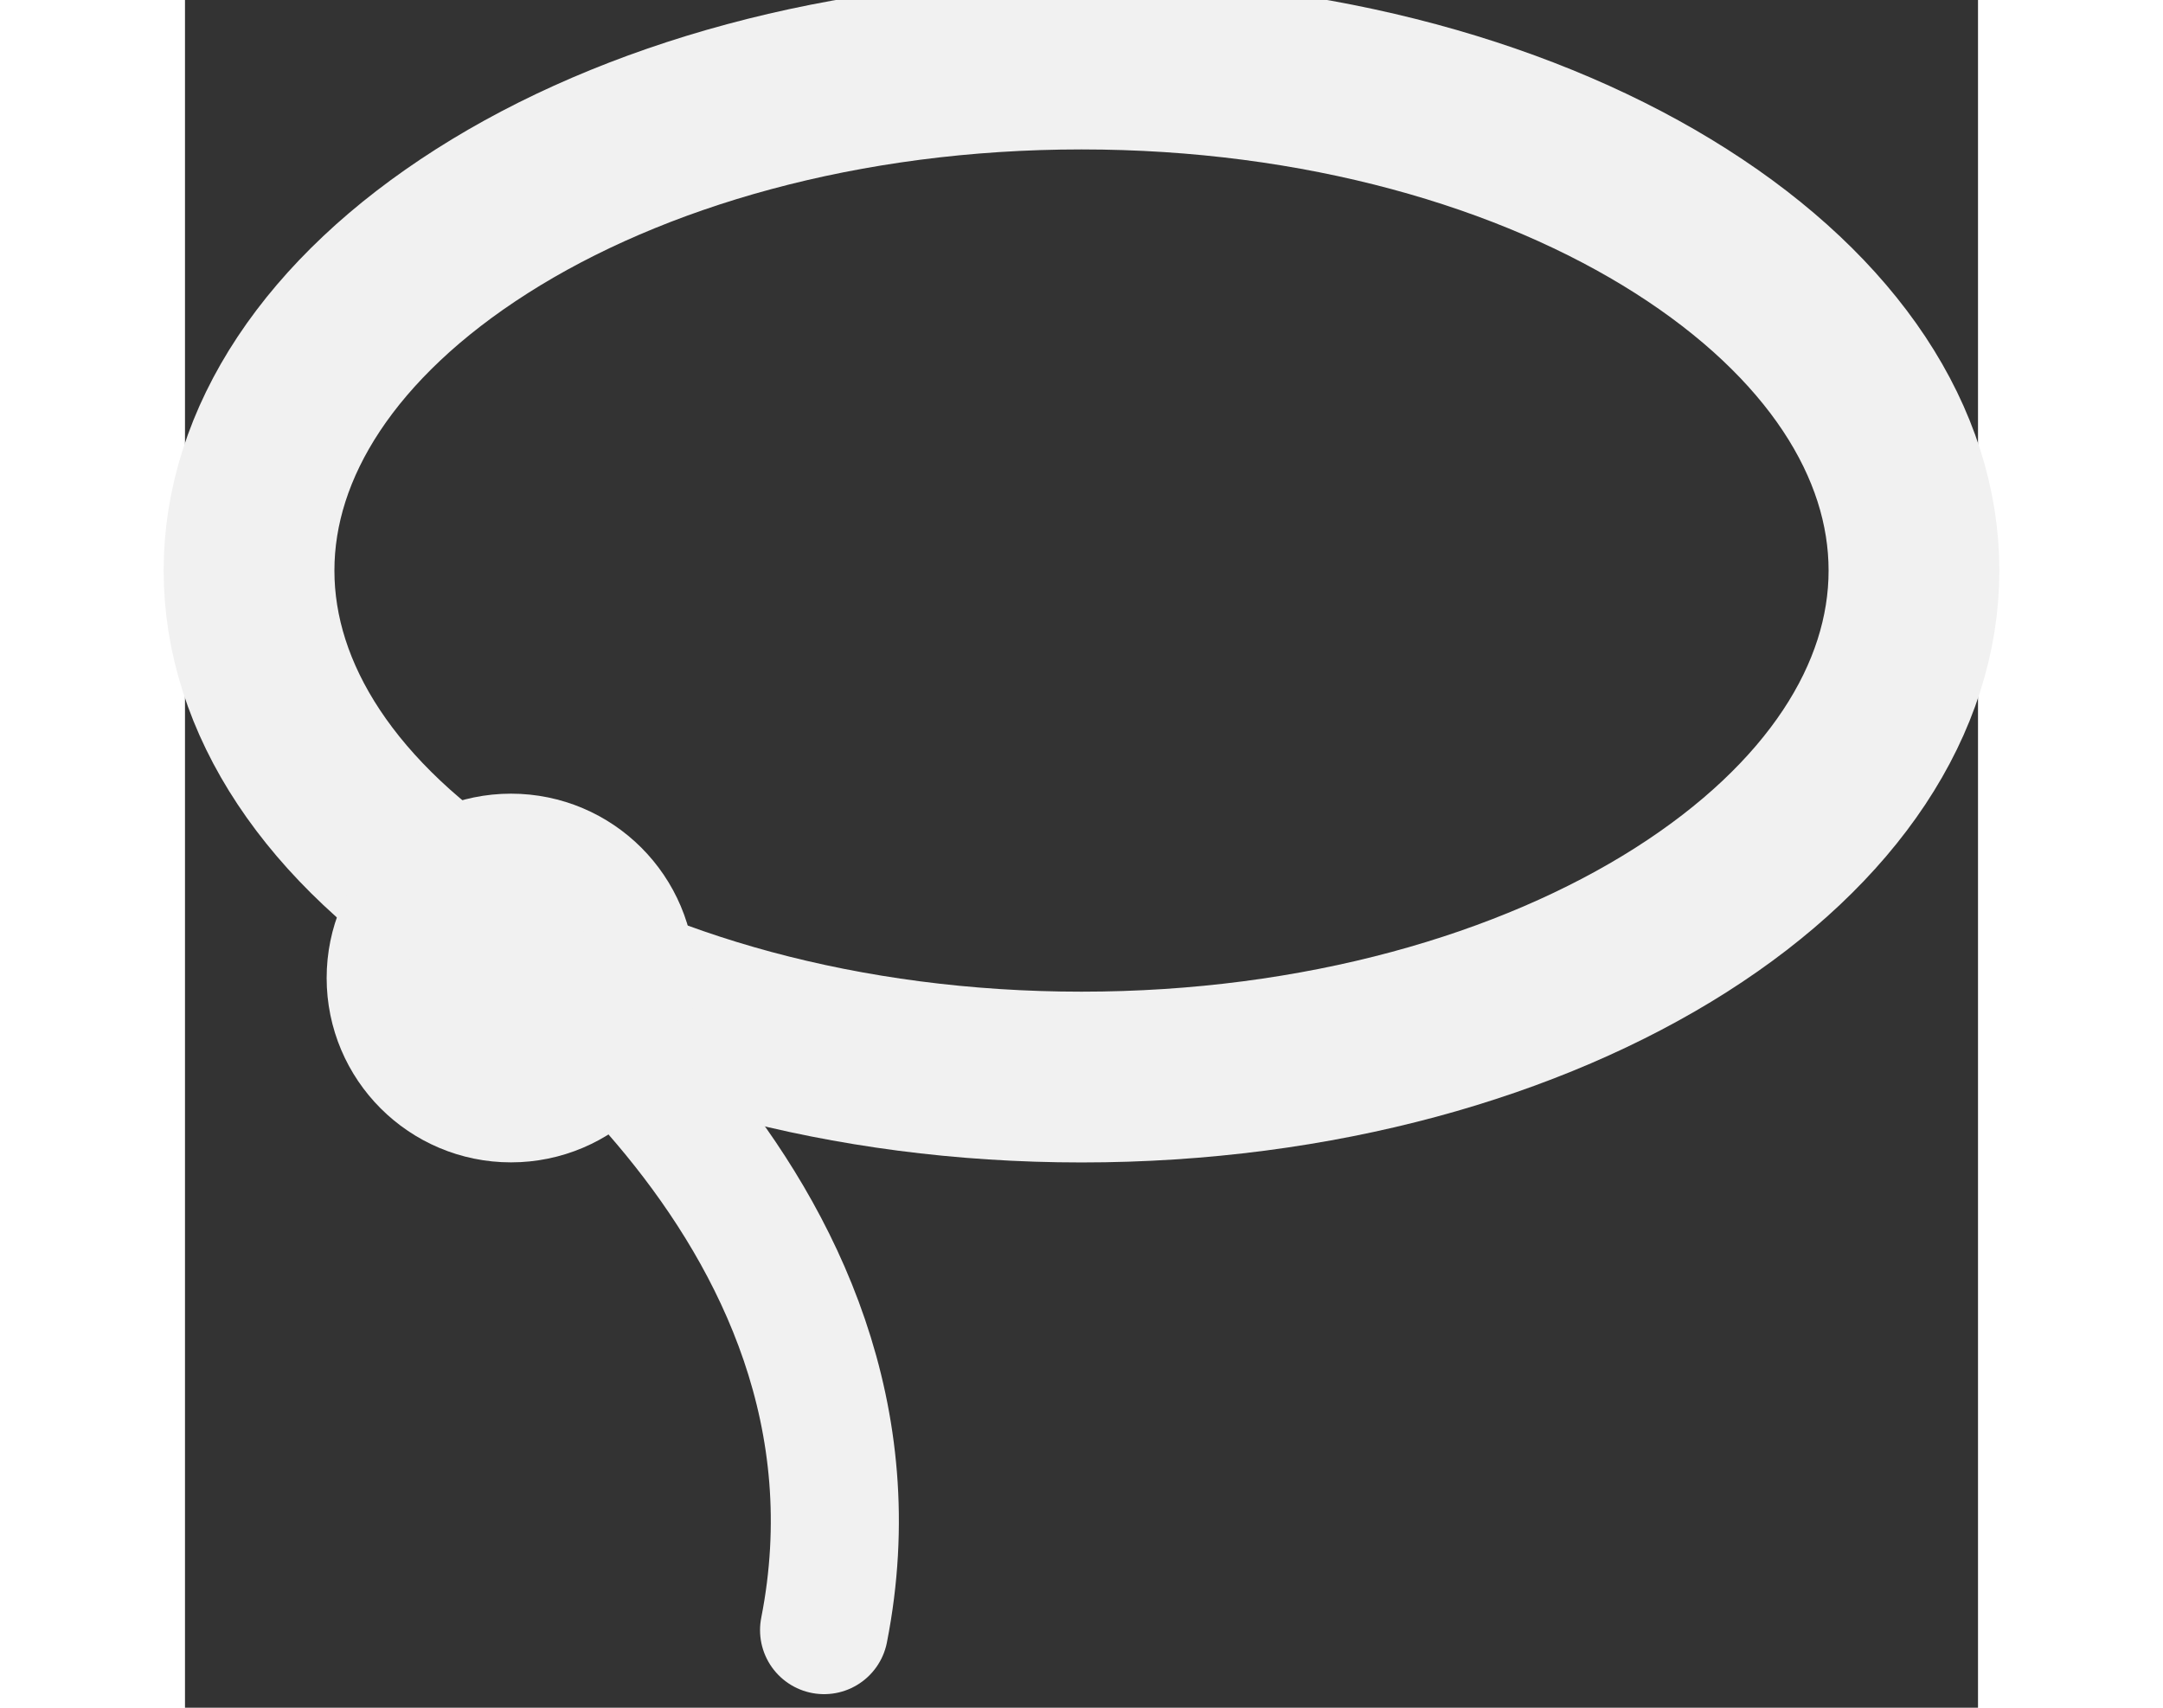 <svg
  width="19"
  height="15"
  viewBox="0 0 21 20"
  fill="none"
  xmlns="http://www.w3.org/2000/svg"
>
  <rect x="0" y="0" width="21" height="20" fill="#333333" stroke="none"/>
  <path
    d="M20.25 6.682C20.25 8.182 19.293 9.647 17.522 10.774C15.759 11.895 13.279 12.614 10.5 12.614C7.721 12.614 5.24 11.895 3.478 10.774C1.707 9.647 0.75 8.182 0.75 6.682C0.75 5.182 1.707 3.717 3.478 2.59C5.24 1.468 7.721 0.75 10.5 0.75C13.279 0.75 15.759 1.468 17.522 2.59C19.293 3.717 20.25 5.182 20.25 6.682Z"
    stroke="#f1f1f1"
    stroke-width="2"
  />
  <circle cx="3.818" cy="11.454" r="1.159" stroke="#f1f1f1" stroke-width="2" />
  <path
    d="M2.864 10.5C3.409 10.854 8.467 14.098 7.485 19.091"
    stroke="#f1f1f1"
    stroke-width="1.5"
    stroke-linecap="round"
    stroke-linejoin="round"
  />
</svg>

